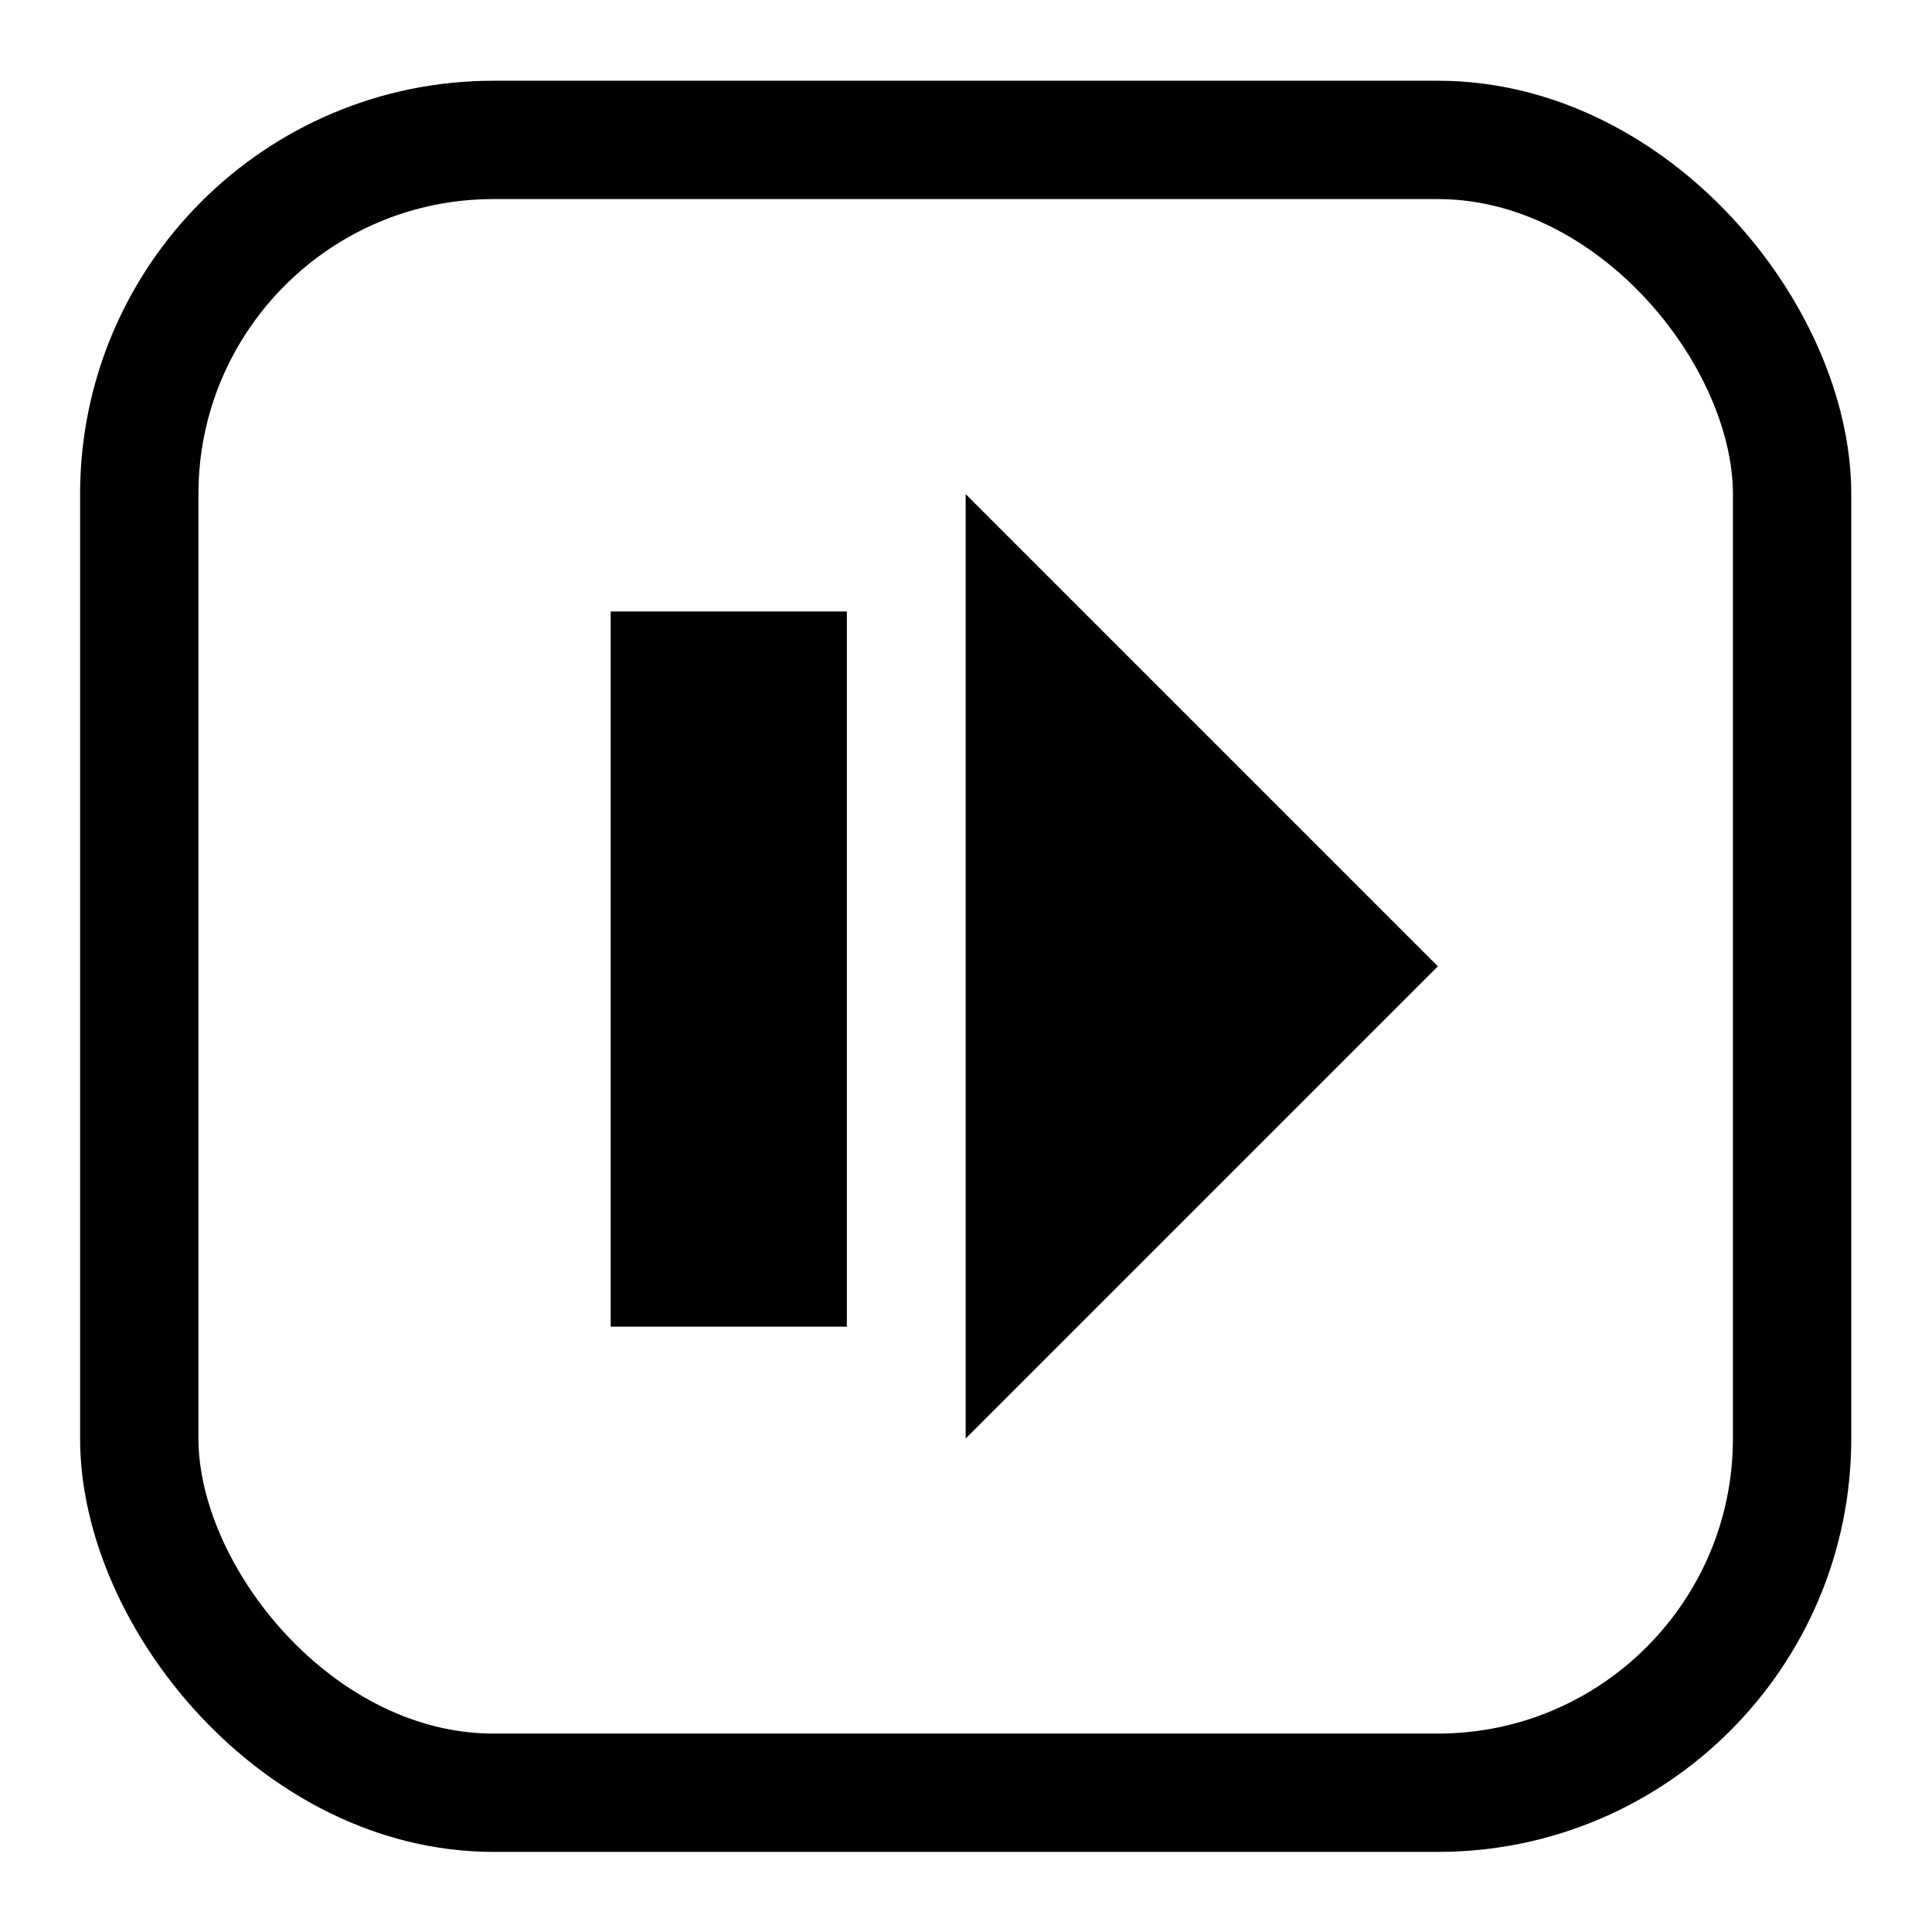 <?xml version="1.0" encoding="UTF-8" standalone="no"?>
<!-- Created with Inkscape (http://www.inkscape.org/) -->

<svg
   xmlns:dc="http://purl.org/dc/elements/1.1/"
   xmlns:cc="http://creativecommons.org/ns#"
   xmlns:rdf="http://www.w3.org/1999/02/22-rdf-syntax-ns#"
   xmlns:svg="http://www.w3.org/2000/svg"
   xmlns="http://www.w3.org/2000/svg"
   xmlns:sodipodi="http://sodipodi.sourceforge.net/DTD/sodipodi-0.dtd"
   xmlns:inkscape="http://www.inkscape.org/namespaces/inkscape"
   width="12"
   height="12"
   id="svg15847"
   version="1.1"
   inkscape:version="0.48.4 r9939"
   sodipodi:docname="lets play.svg">
  <defs
     id="defs15849" />
  <sodipodi:namedview
     id="base"
     pagecolor="#ffffff"
     bordercolor="#666666"
     borderopacity="1.0"
     inkscape:pageopacity="0.0"
     inkscape:pageshadow="2"
     inkscape:zoom="22.197802"
     inkscape:cx="4.3509901"
     inkscape:cy="8"
     inkscape:current-layer="layer1"
     showgrid="true"
     inkscape:grid-bbox="true"
     inkscape:document-units="px"
     inkscape:window-width="1592"
     inkscape:window-height="851"
     inkscape:window-x="0"
     inkscape:window-y="0"
     inkscape:window-maximized="1"
     objecttolerance="20">
    <inkscape:grid
       type="xygrid"
       id="grid15855"
       empspacing="4"
       visible="true"
       enabled="true"
       snapvisiblegridlinesonly="true"
       spacingx="0.998px"
       spacingy="0.998px" />
  </sodipodi:namedview>
  <g
     id="layer1"
     inkscape:label="Layer 1"
     inkscape:groupmode="layer"
     transform="translate(0,-4)">
    <rect
       style="fill:none;stroke:#000000;stroke-width:0.735;stroke-linecap:butt;stroke-linejoin:round;stroke-miterlimit:4;stroke-opacity:1;stroke-dasharray:none;stroke-dashoffset:0"
       id="rect15857"
       width="10.266"
       height="10.266"
       x="0.865"
       y="4.869"
       ry="2.2" />
    <path
       style="fill:#000000;fill-opacity:1;stroke:none"
       d="m 3.793,7.798 1.467,0 0,4.442 -1.467,0 z"
       id="path18818"
       inkscape:connector-curvature="0" />
    <path
       style="fill:#000000;fill-opacity:1;stroke:none"
       d="m 5.998,7.069 0,5.866 2.933,-2.933 z"
       id="path18820"
       inkscape:connector-curvature="0" />
  </g>
</svg>
